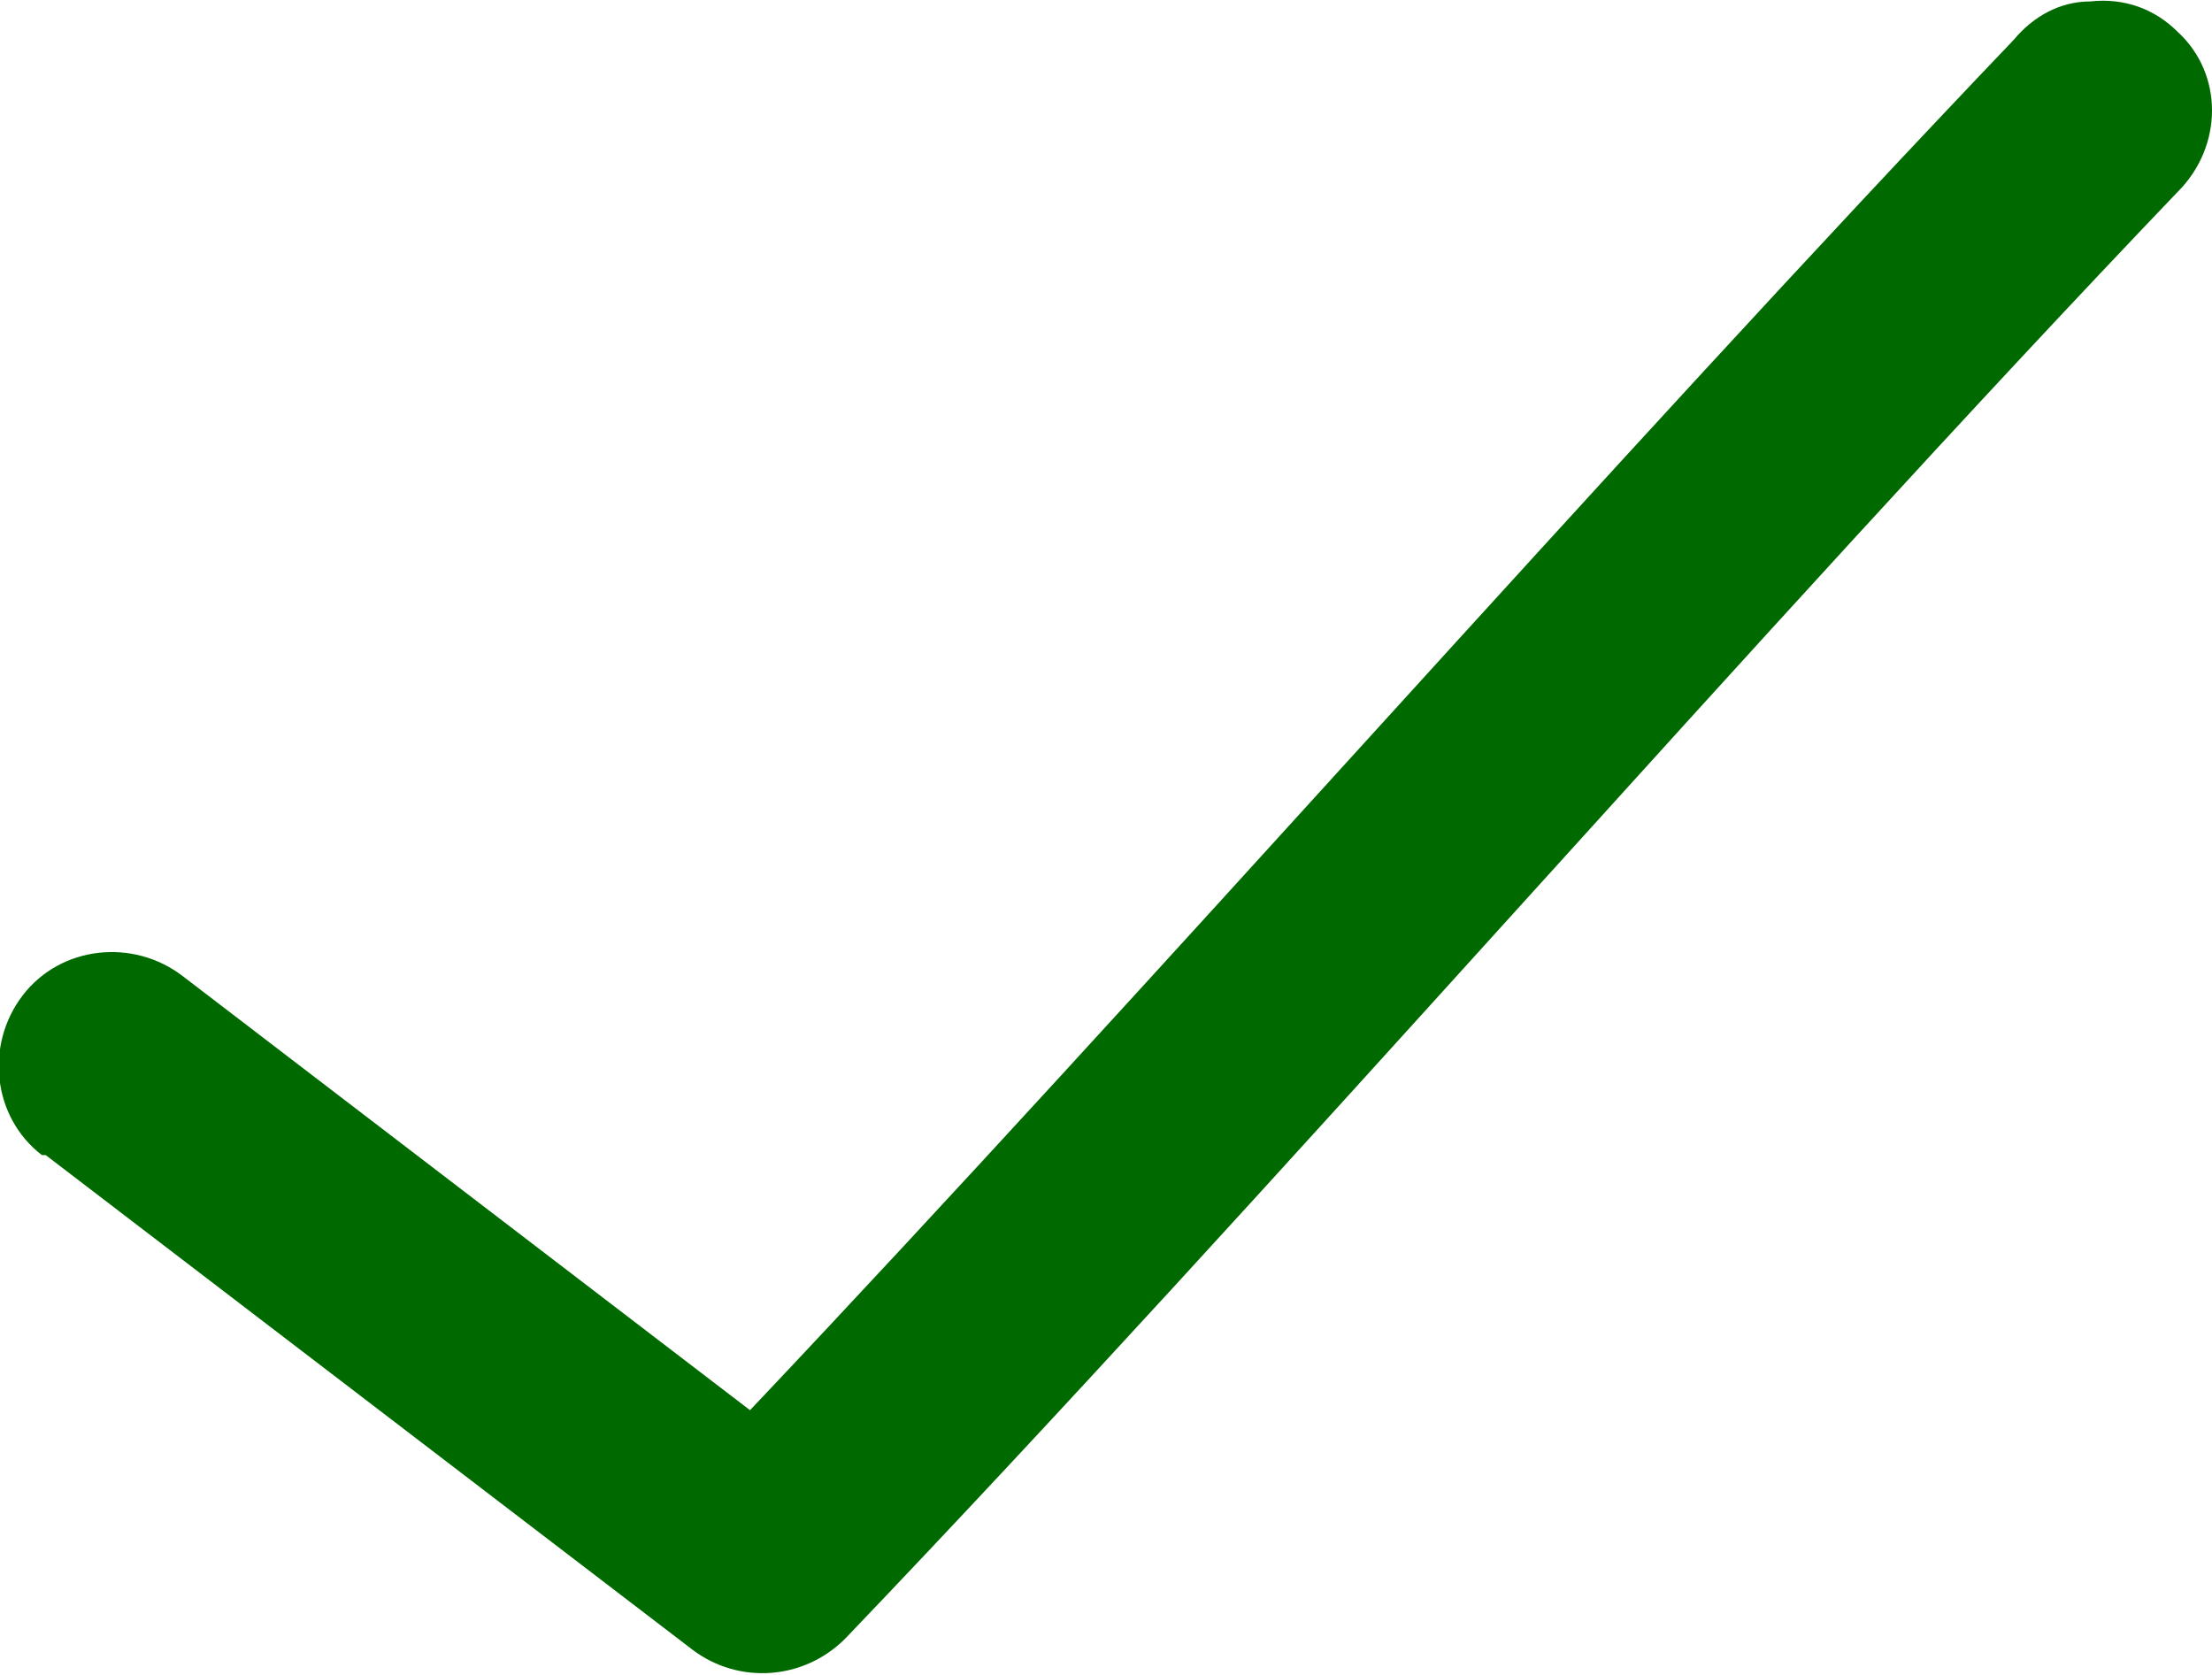 <?xml version="1.0" encoding="utf-8"?>
<!-- Generator: Adobe Illustrator 21.0.0, SVG Export Plug-In . SVG Version: 6.00 Build 0)  -->
<svg version="1.1"
	 id="Camada_1" xmlns:cc="http://creativecommons.org/ns#" xmlns:dc="http://purl.org/dc/elements/1.1/" xmlns:inkscape="http://www.inkscape.org/namespaces/inkscape" xmlns:rdf="http://www.w3.org/1999/02/22-rdf-syntax-ns#" xmlns:sodipodi="http://sodipodi.sourceforge.net/DTD/sodipodi-0.dtd" xmlns:svg="http://www.w3.org/2000/svg"
	 xmlns="http://www.w3.org/2000/svg" xmlns:xlink="http://www.w3.org/1999/xlink" x="0px" y="0px" viewBox="0 0 58.1 44"
	 style="enable-background:new 0 0 58.1 44;" xml:space="preserve">
<style type="text/css">
	.st0{fill:#006A00;}
</style>
<g transform="translate(0,-952.362)">
	<path class="st0" d="M54.9,952.4c-0.8,0-1.5,0.4-2,1c-10.6,11.1-22.6,24.8-33.2,36L4.8,978c-1.3-1-3.2-0.8-4.2,0.5
		s-0.8,3.2,0.5,4.2c0,0,0,0,0.1,0l17,13c1.2,0.9,2.9,0.8,4-0.3c11.2-11.7,24-26.5,35-38c1.2-1.2,1.2-3.1,0-4.2
		C56.6,952.6,55.8,952.3,54.9,952.4z"/>
</g>
</svg>
